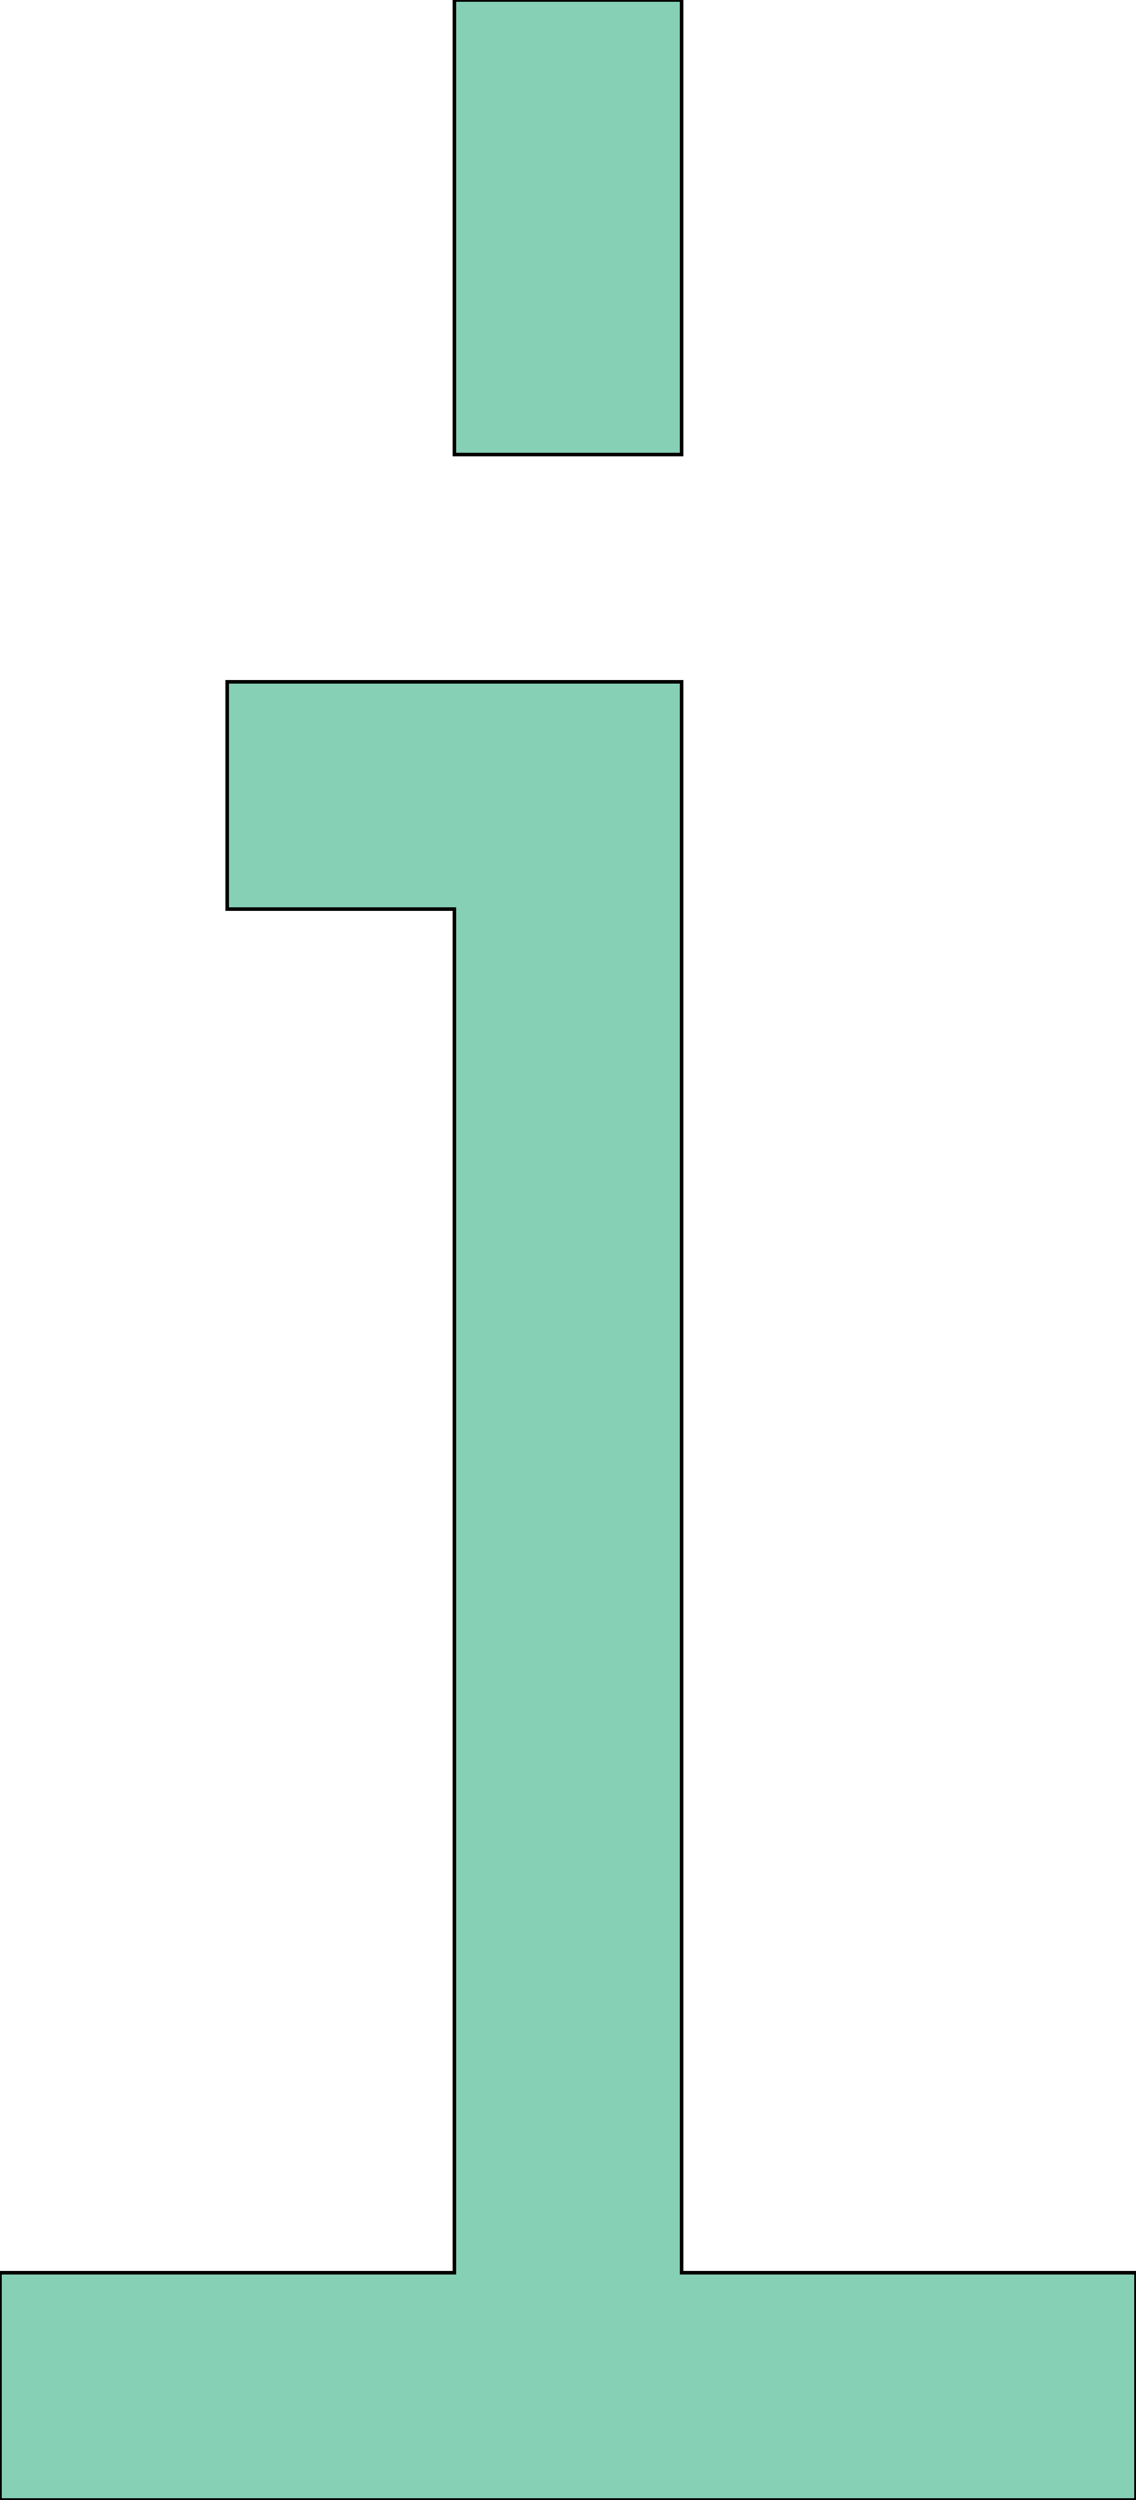 <svg xmlns='http://www.w3.org/2000/svg'
xmlns:xlink='http://www.w3.org/1999/xlink'
viewBox = '128 -704 320 704'>
 <path d = '
M 448 0
L 448 -64
L 320 -64
L 320 -512
L 192 -512
L 192 -448
L 256 -448
Q 256 -448, 256 -64
L 128 -64
L 128 0
L 448 0
M 256 -704
Q 256 -704, 256 -576
L 320 -576
Q 320 -576, 320 -704
L 256 -704

'
 fill='none'
 stroke='black'
 style='fill:#86d1b5'/>
</svg>
